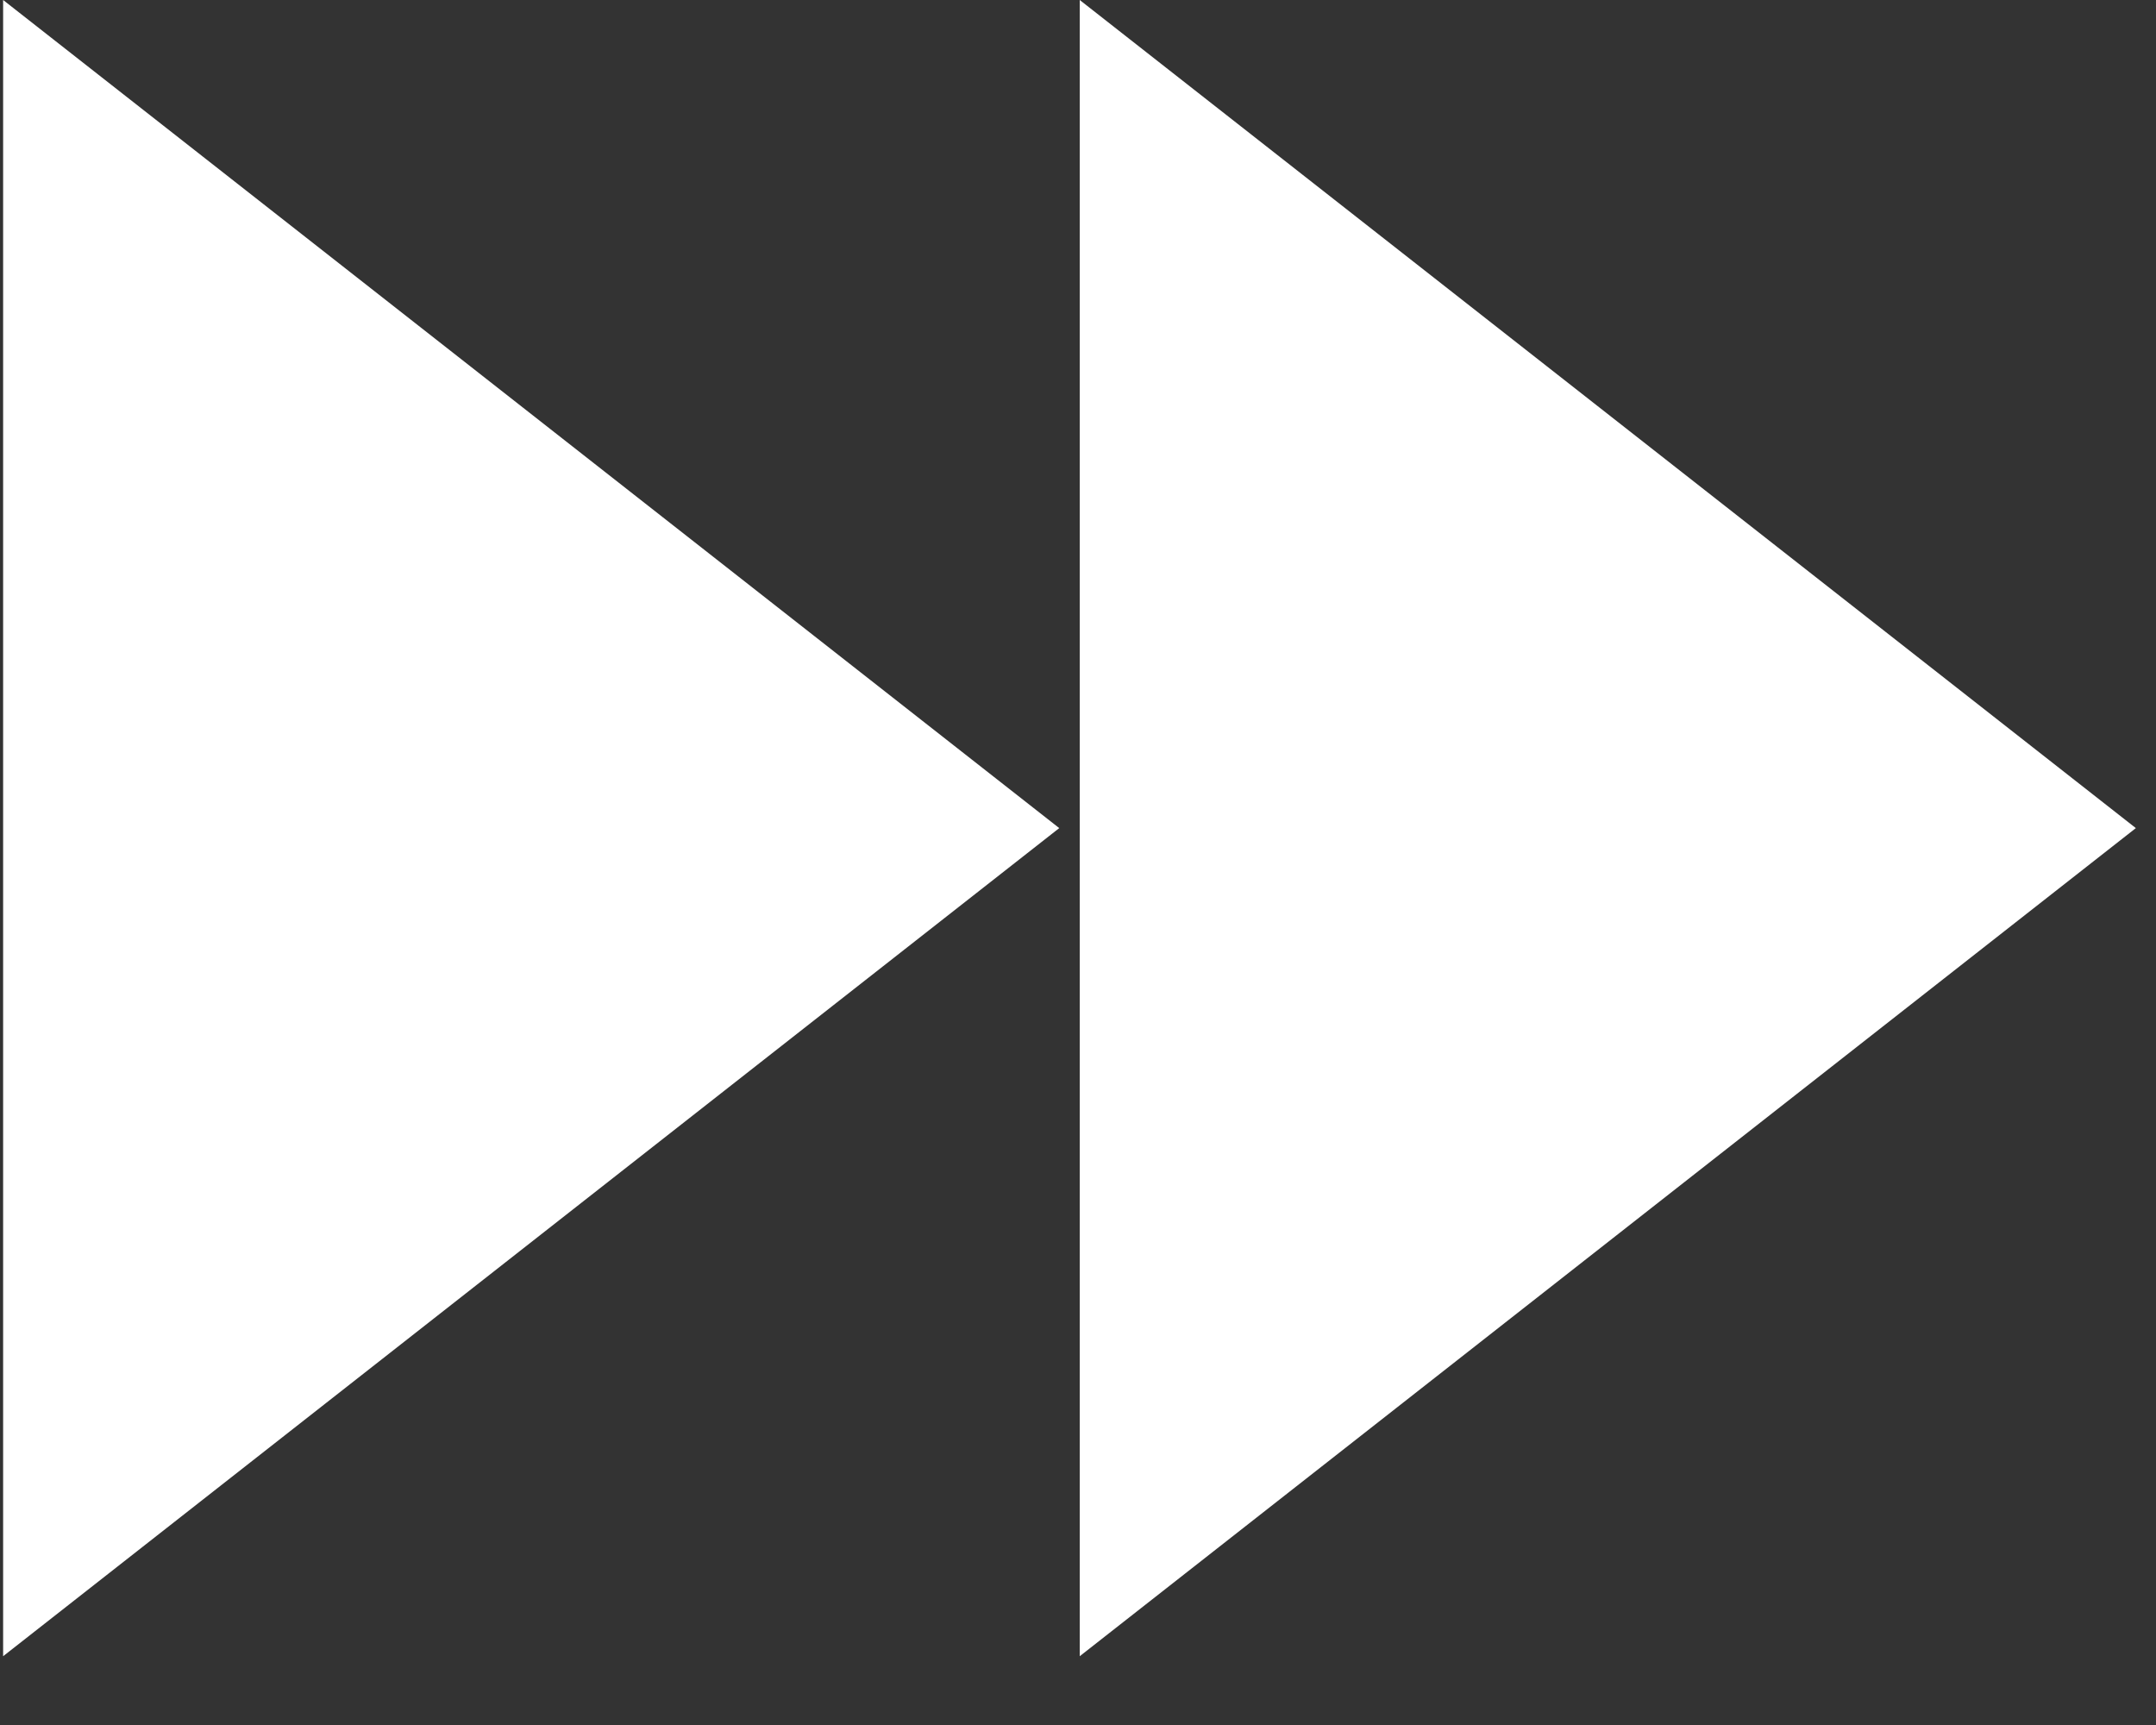<svg width="20" height="16" viewBox="0 0 20 16" fill="none" xmlns="http://www.w3.org/2000/svg">
<rect x="0" y="0" width="20" height="16" fill="#333333" stroke="none"/>
<path d="M0.029 15.362V0L9.826 7.681L0.029 15.362Z" fill="white"/>
<path d="M10.016 15.362V0L19.813 7.681L10.016 15.362Z" fill="white"/>
</svg>
